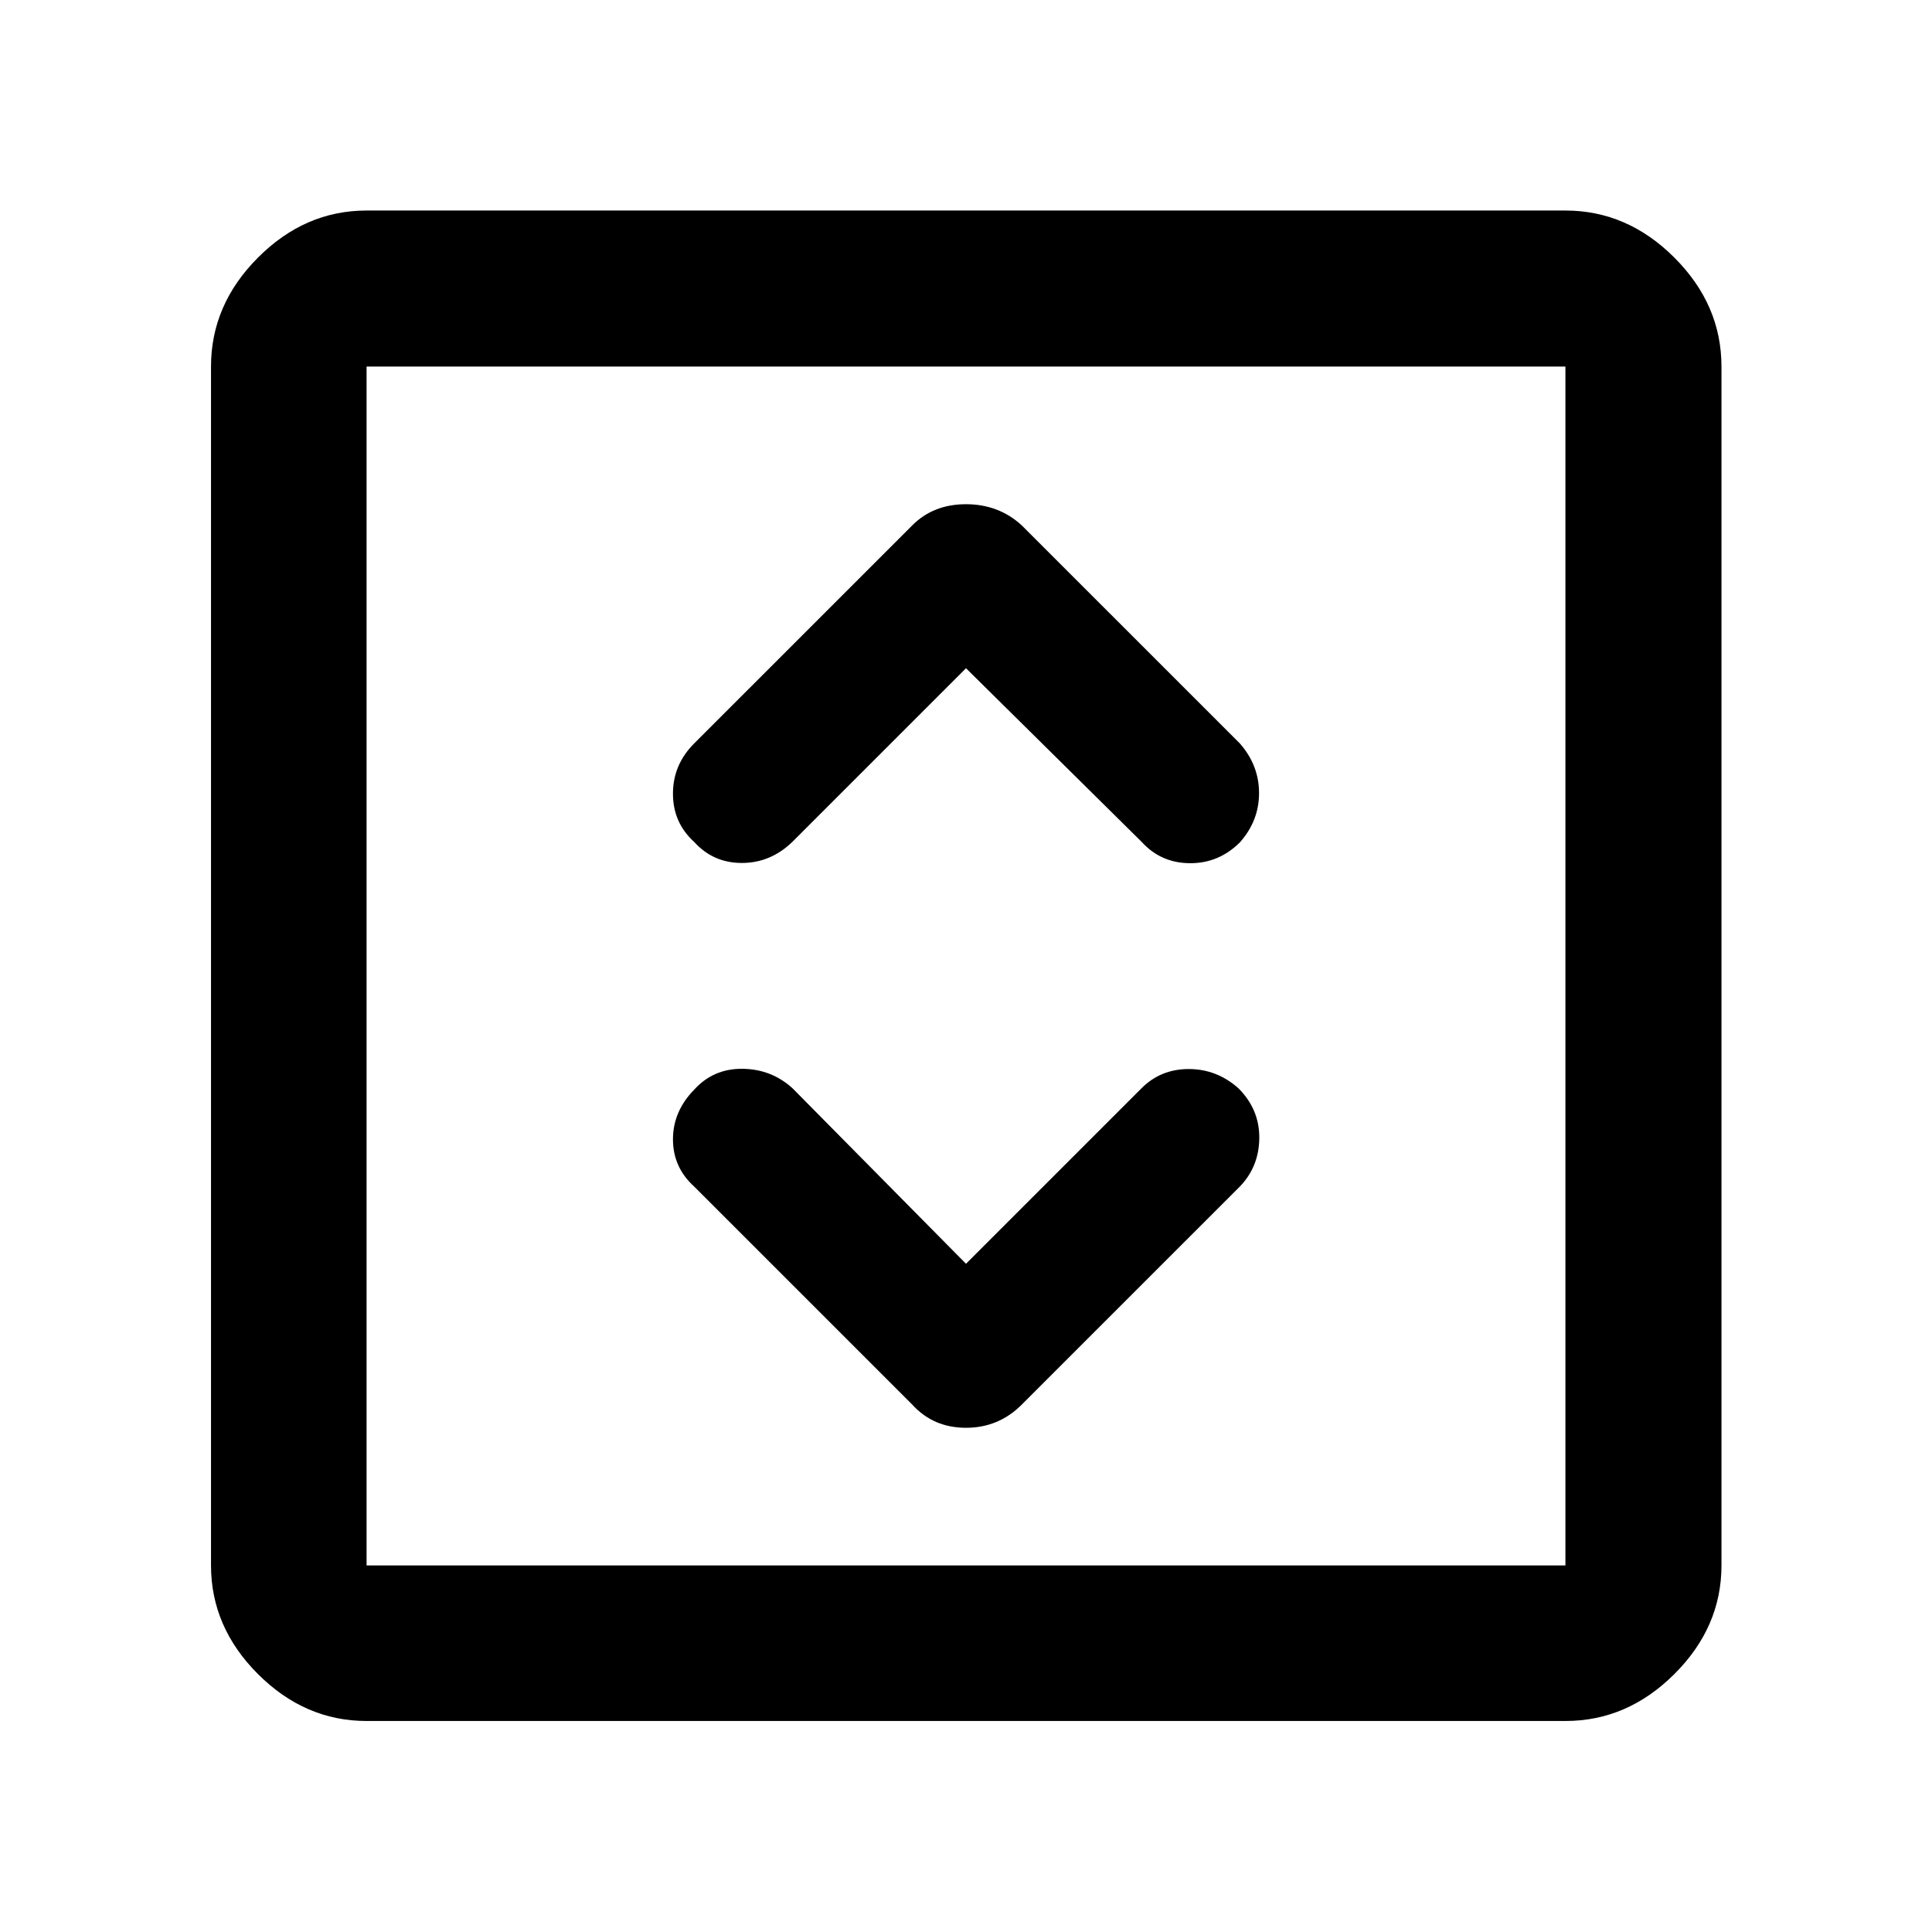 <svg xmlns="http://www.w3.org/2000/svg" height="48" viewBox="0 -960 960 960" width="48"><path d="m480-332.04-86.24-87.24q-10.52-9.52-24.92-9.64-14.41-.12-23.93 10.4-10.52 10.76-10.52 24.66t10.52 23.43l108.42 108.41q10.47 11.48 26.67 11.48 16.2 0 27.67-11.48l108.42-108.41q9.52-9.86 9.64-24.1.12-14.23-10.4-24.75-10.76-9.52-24.67-9.52-13.9 0-23.42 9.52L480-332.04Zm0-295.92 87.24 86.24q9.52 10.52 23.92 10.64 14.41.12 24.93-10.35 9.52-10.7 9.52-24.49t-9.52-24.65L507.67-698.98Q496.2-709.46 480-709.46q-16.2 0-26.67 10.48L344.91-590.57q-10.52 10.53-10.52 24.93t10.47 23.92q9.47 10.52 23.76 10.52 14.29 0 25.14-10.52L480-627.96ZM182.15-104.85q-30.65 0-53.98-23.32-23.32-23.33-23.32-53.98v-595.7q0-30.75 23.32-54.14 23.33-23.4 53.98-23.4h595.7q30.75 0 54.14 23.4 23.4 23.39 23.4 54.14v595.7q0 30.65-23.4 53.98-23.39 23.32-54.14 23.32h-595.7Zm0-77.3h595.7v-595.7h-595.7v595.7Zm0-595.7v595.7-595.7Z"/></svg>